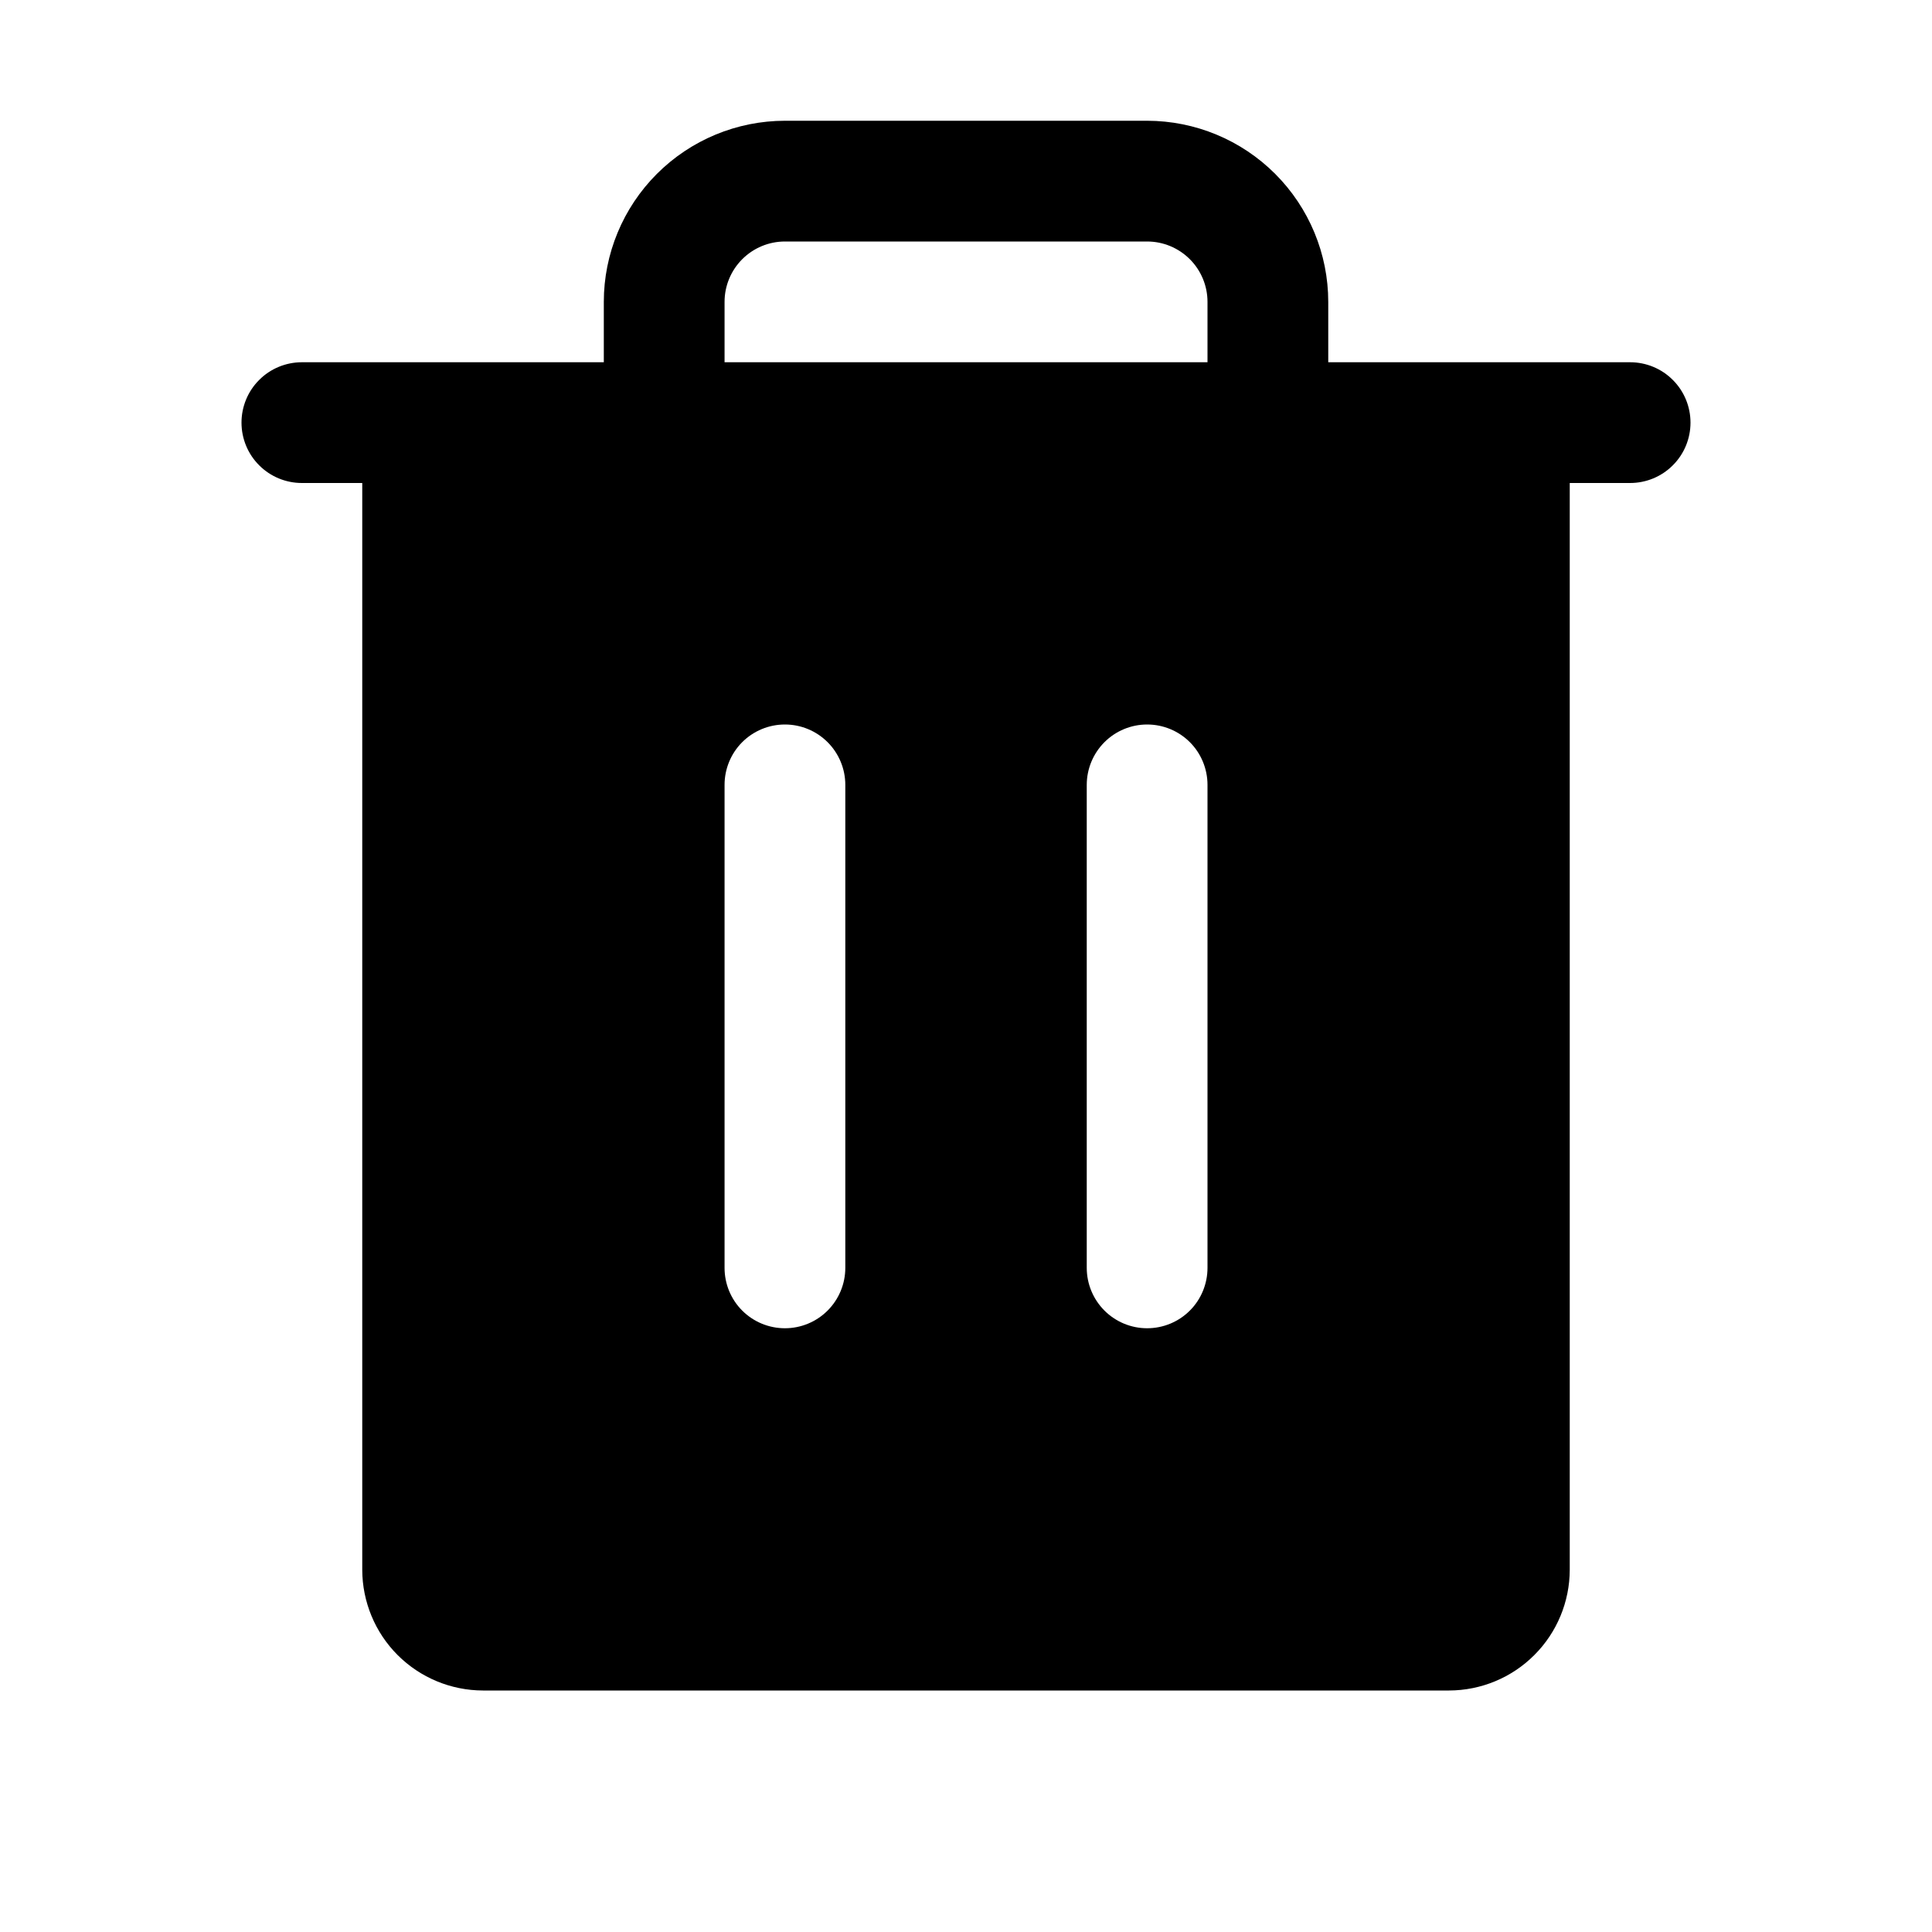 <svg   viewBox="0 0 32 32" fill="none" xmlns="http://www.w3.org/2000/svg">
<path d="M27 6H22V5C22 4.205 21.683 3.442 21.121 2.88C20.558 2.317 19.796 2.001 19 2H13.001C12.205 2.001 11.443 2.317 10.88 2.88C10.318 3.442 10.001 4.205 10.001 5V6H5C4.735 6 4.48 6.105 4.293 6.293C4.105 6.48 4 6.735 4 7C4 7.265 4.105 7.52 4.293 7.707C4.48 7.895 4.735 8 5 8H6V26C6.001 26.53 6.212 27.039 6.586 27.413C6.961 27.788 7.47 27.999 8 28H24C24.53 27.999 25.039 27.788 25.413 27.413C25.788 27.039 25.999 26.53 26 26V8H27C27.265 8 27.52 7.895 27.707 7.707C27.895 7.52 28 7.265 28 7C28 6.735 27.895 6.48 27.707 6.293C27.52 6.105 27.265 6 27 6ZM14.001 21C14.001 21.265 13.895 21.52 13.708 21.707C13.52 21.895 13.266 22 13.001 22C12.735 22 12.481 21.895 12.293 21.707C12.106 21.52 12.001 21.265 12.001 21V13C12.001 12.735 12.106 12.48 12.293 12.293C12.481 12.105 12.735 12 13.001 12C13.266 12 13.52 12.105 13.708 12.293C13.895 12.48 14.001 12.735 14.001 13V21ZM20 21C20 21.265 19.895 21.52 19.708 21.707C19.52 21.895 19.266 22 19 22C18.735 22 18.481 21.895 18.293 21.707C18.106 21.52 18 21.265 18 21V13C18 12.735 18.106 12.48 18.293 12.293C18.481 12.105 18.735 12 19 12C19.266 12 19.52 12.105 19.708 12.293C19.895 12.48 20 12.735 20 13V21ZM20 6H12.001V5C12.001 4.735 12.106 4.481 12.294 4.293C12.481 4.106 12.735 4 13.001 4H19C19.266 4 19.52 4.106 19.707 4.293C19.895 4.481 20 4.735 20 5V6Z" fill="black"/>
</svg>
